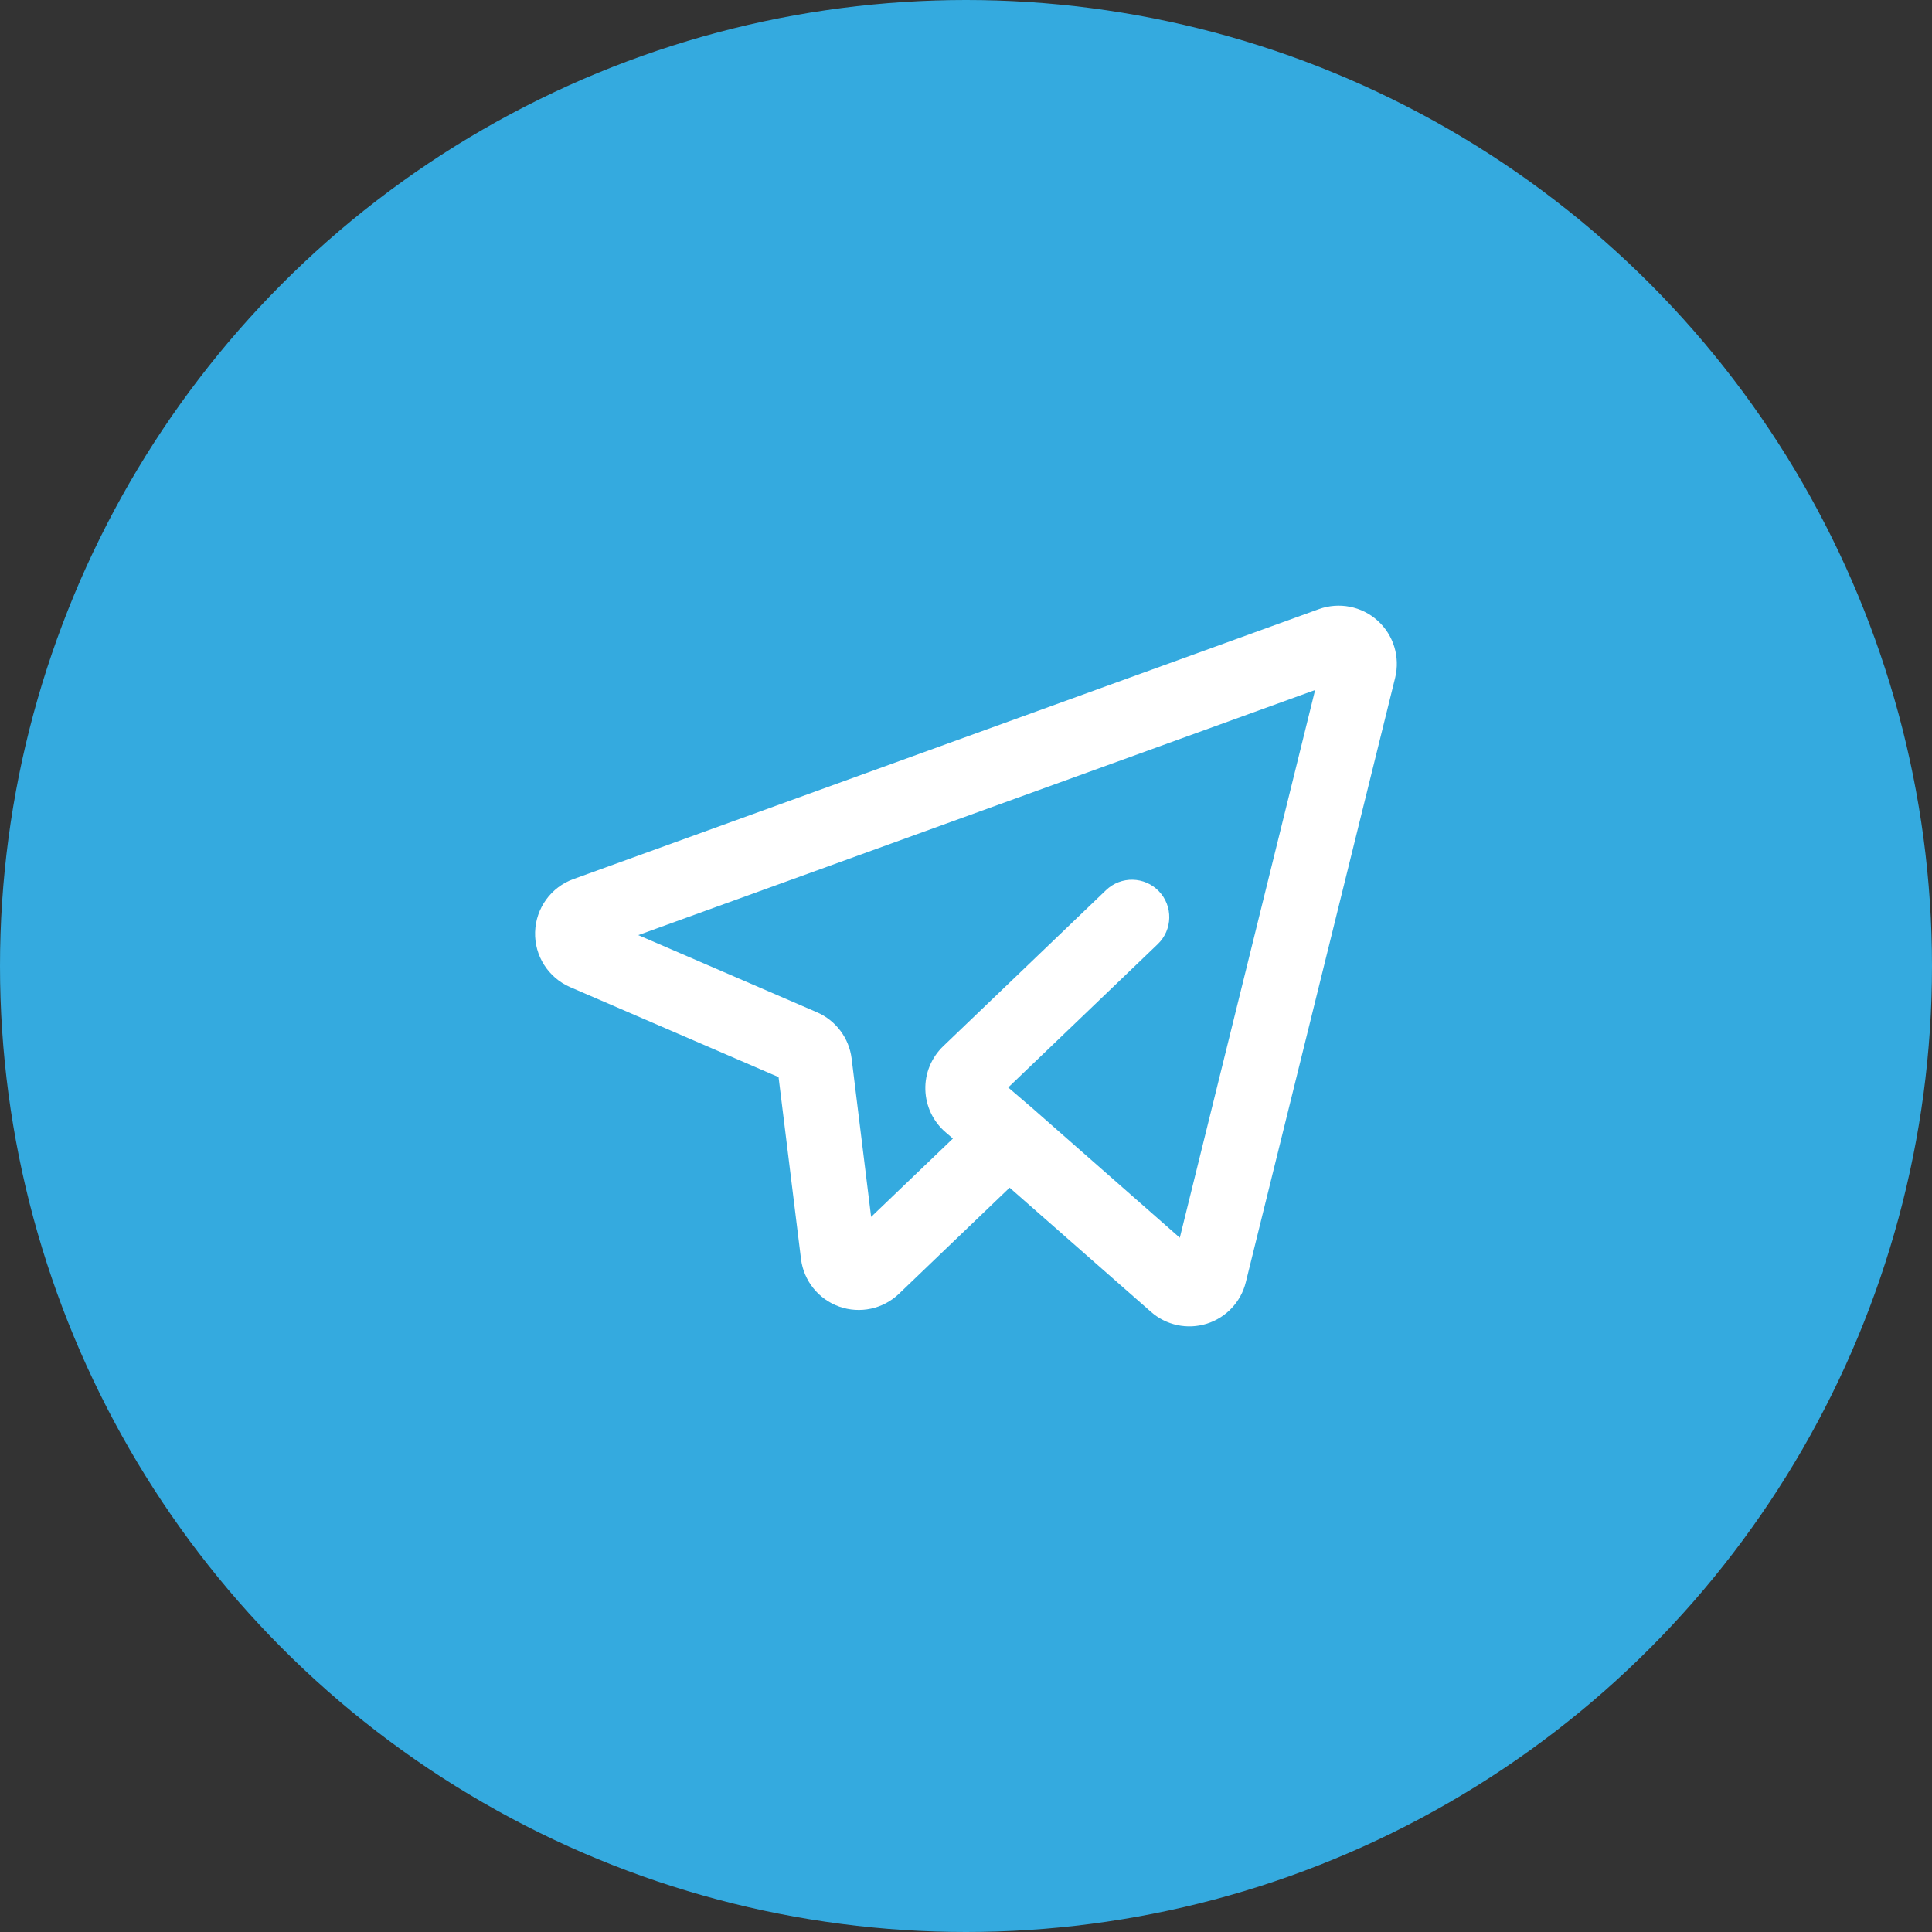 <svg width="54" height="54" viewBox="0 0 54 54" fill="none" xmlns="http://www.w3.org/2000/svg">
<rect x="0" y="0" width="54" height="54" fill="#333333" stroke="none"/>
<circle cx="27" cy="27" r="27" fill="#34AADF"/>
<path fill-rule="evenodd" clip-rule="evenodd" d="M21.761 30.105L15.937 27.591C15.325 27.326 14.936 26.716 14.956 26.05C14.977 25.383 15.4 24.797 16.027 24.571C20.279 23.032 33.138 18.375 36.864 17.025C37.428 16.822 38.059 16.945 38.504 17.346C38.95 17.747 39.138 18.361 38.995 18.944C38.167 22.296 35.604 32.67 34.821 35.837C34.686 36.388 34.271 36.828 33.73 36.998C33.188 37.168 32.597 37.043 32.172 36.668L28.219 33.196L25.126 36.162C24.681 36.588 24.036 36.726 23.456 36.52C22.877 36.314 22.463 35.798 22.388 35.188L21.761 30.105ZM32.976 34.595L36.758 19.286L17.84 26.137L22.834 28.293C23.363 28.522 23.732 29.014 23.803 29.586L24.348 34.013L26.634 31.823L26.432 31.649C26.082 31.351 25.877 30.919 25.864 30.46C25.85 30.002 26.032 29.56 26.363 29.242C27.604 28.052 30.914 24.88 30.914 24.88C31.331 24.48 31.993 24.494 32.392 24.911C32.79 25.326 32.776 25.988 32.361 26.387L28.18 30.395L28.868 30.985L32.976 34.595Z" fill="white"/>
</svg>
